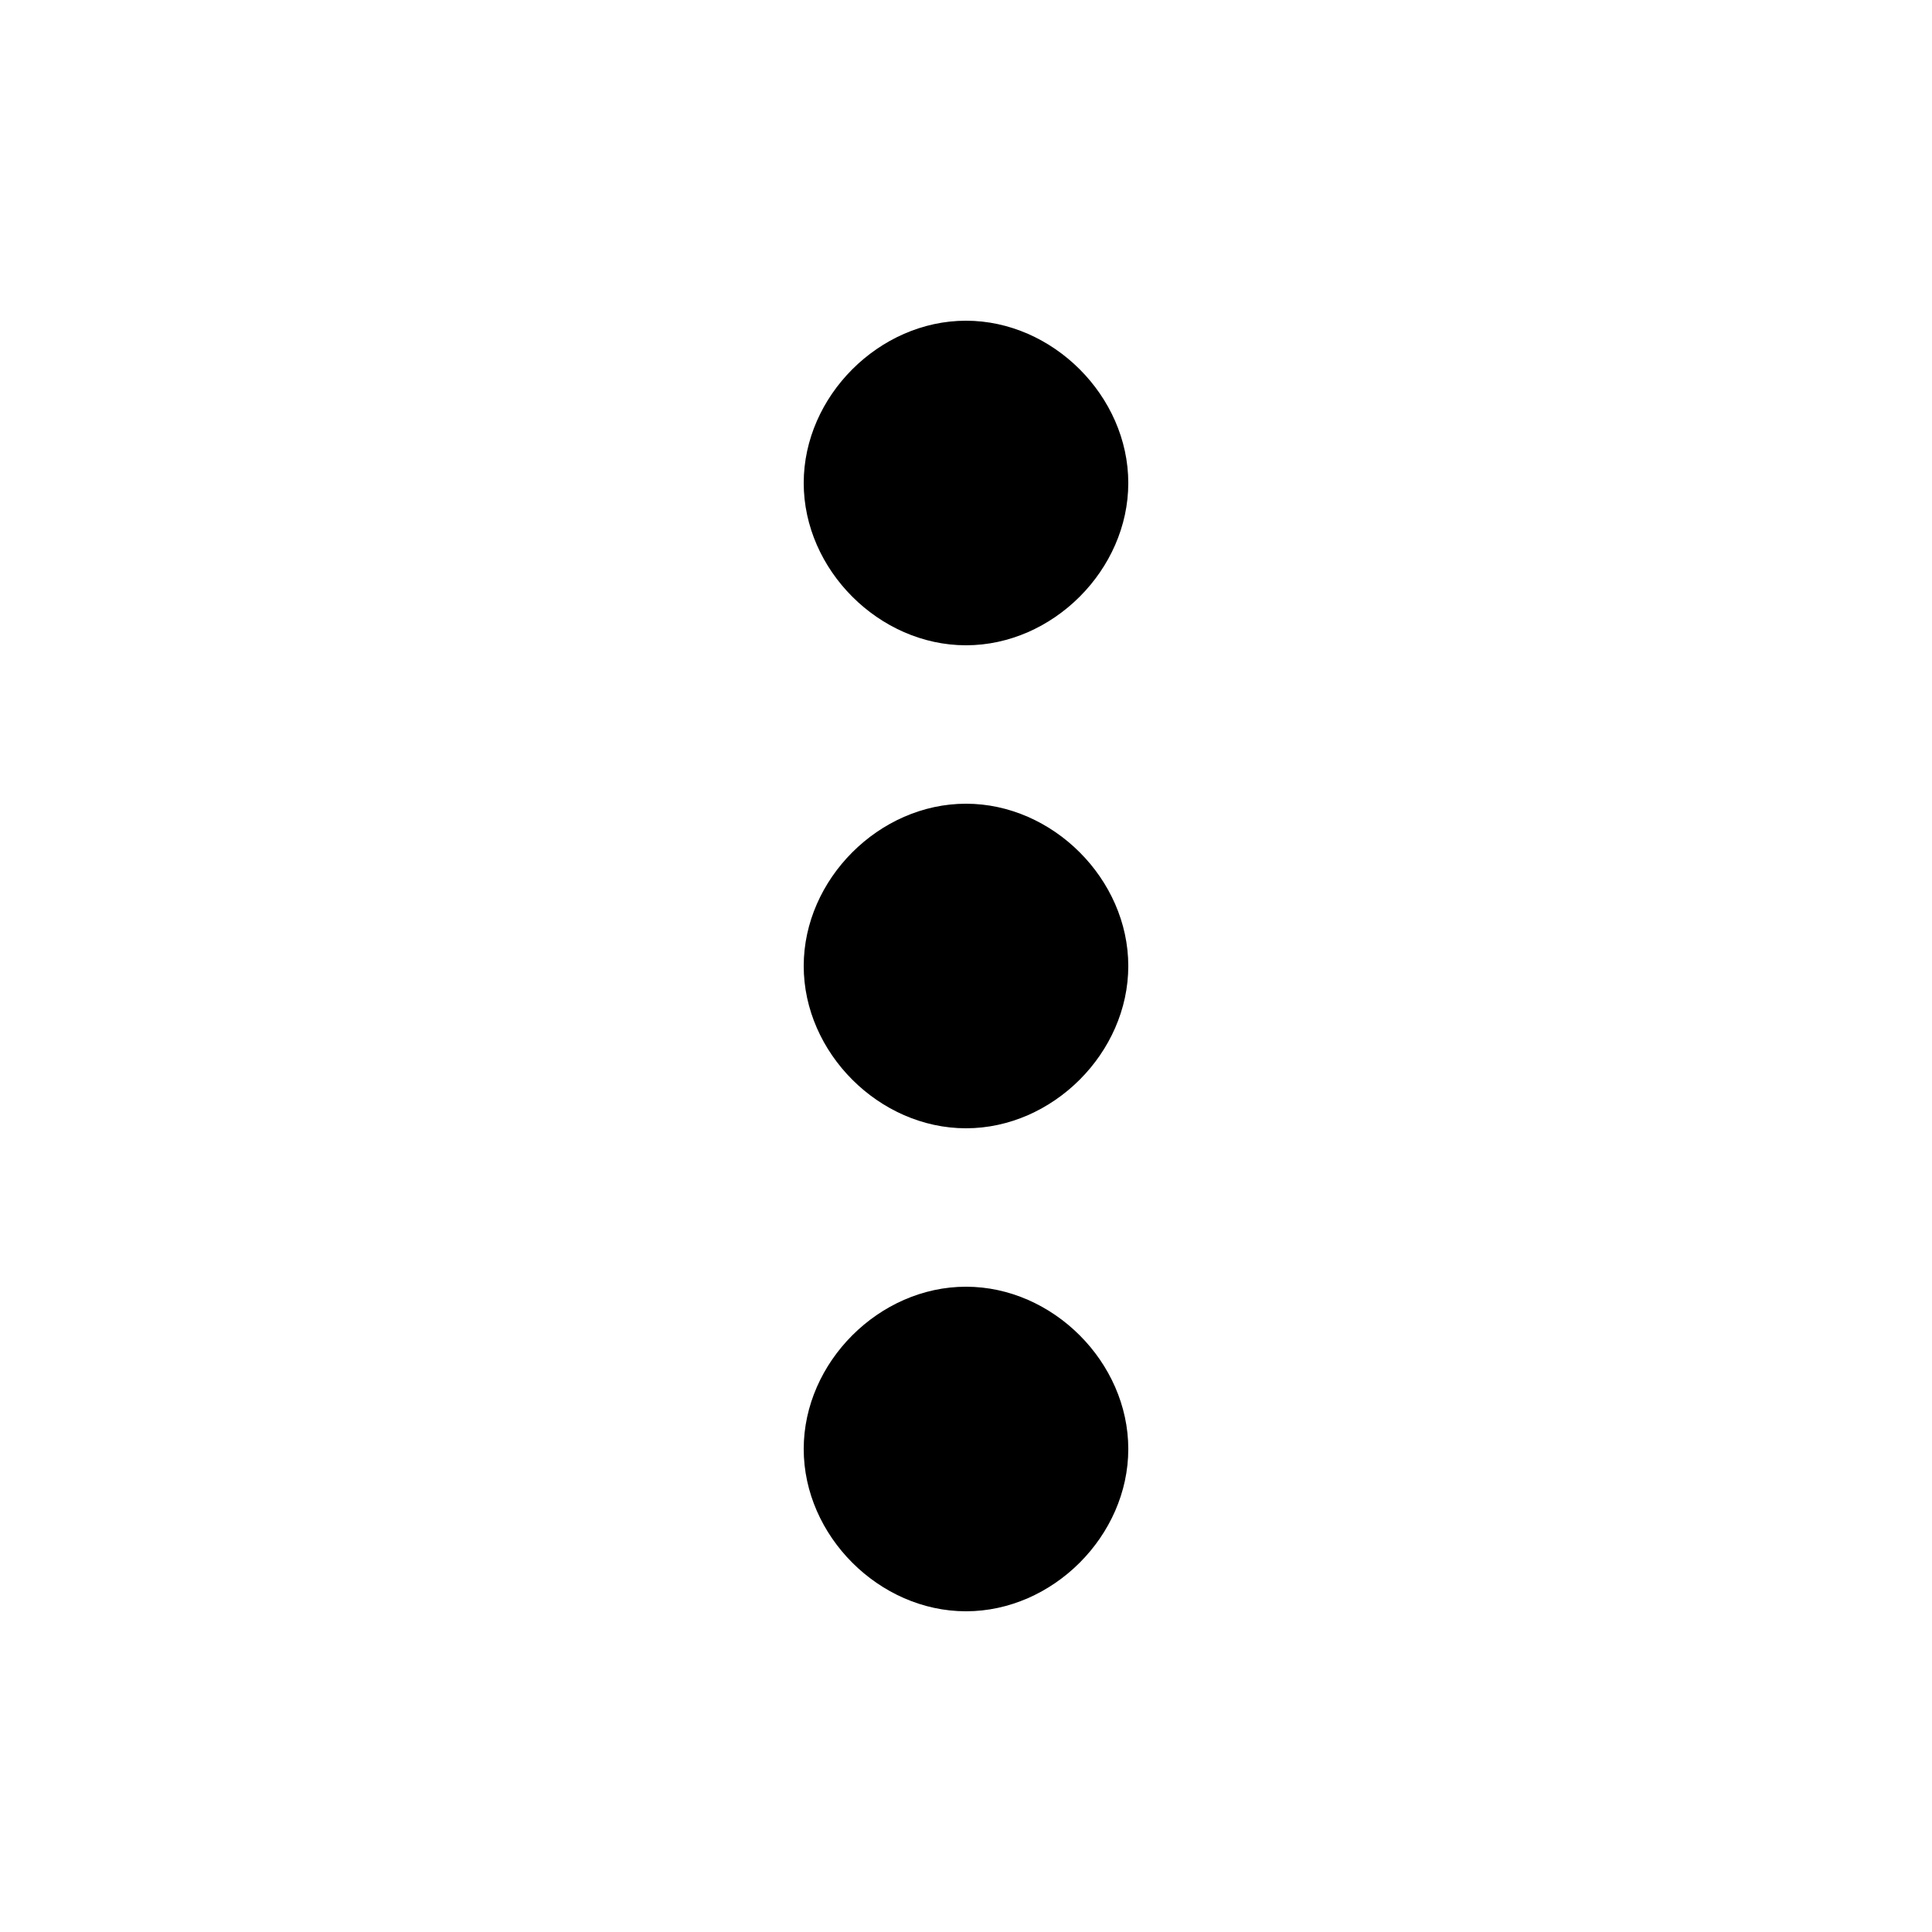 <?xml version="1.0" encoding="utf-8"?>
<!-- Generated by IcoMoon.io -->
<!DOCTYPE svg PUBLIC "-//W3C//DTD SVG 1.1//EN" "http://www.w3.org/Graphics/SVG/1.1/DTD/svg11.dtd">
<svg version="1.1" xmlns="http://www.w3.org/2000/svg" xmlns:xlink="http://www.w3.org/1999/xlink" width="14" height="14" viewBox="0 0 14 14">
<path d="M7 9.324c0.629 0 1.176 0.547 1.176 1.176s-0.547 1.176-1.176 1.176-1.176-0.547-1.176-1.176 0.547-1.176 1.176-1.176zM7 5.824c0.629 0 1.176 0.547 1.176 1.176s-0.547 1.176-1.176 1.176-1.176-0.547-1.176-1.176 0.547-1.176 1.176-1.176zM7 4.676c-0.629 0-1.176-0.547-1.176-1.176s0.547-1.176 1.176-1.176 1.176 0.547 1.176 1.176-0.547 1.176-1.176 1.176z"></path>
</svg>
